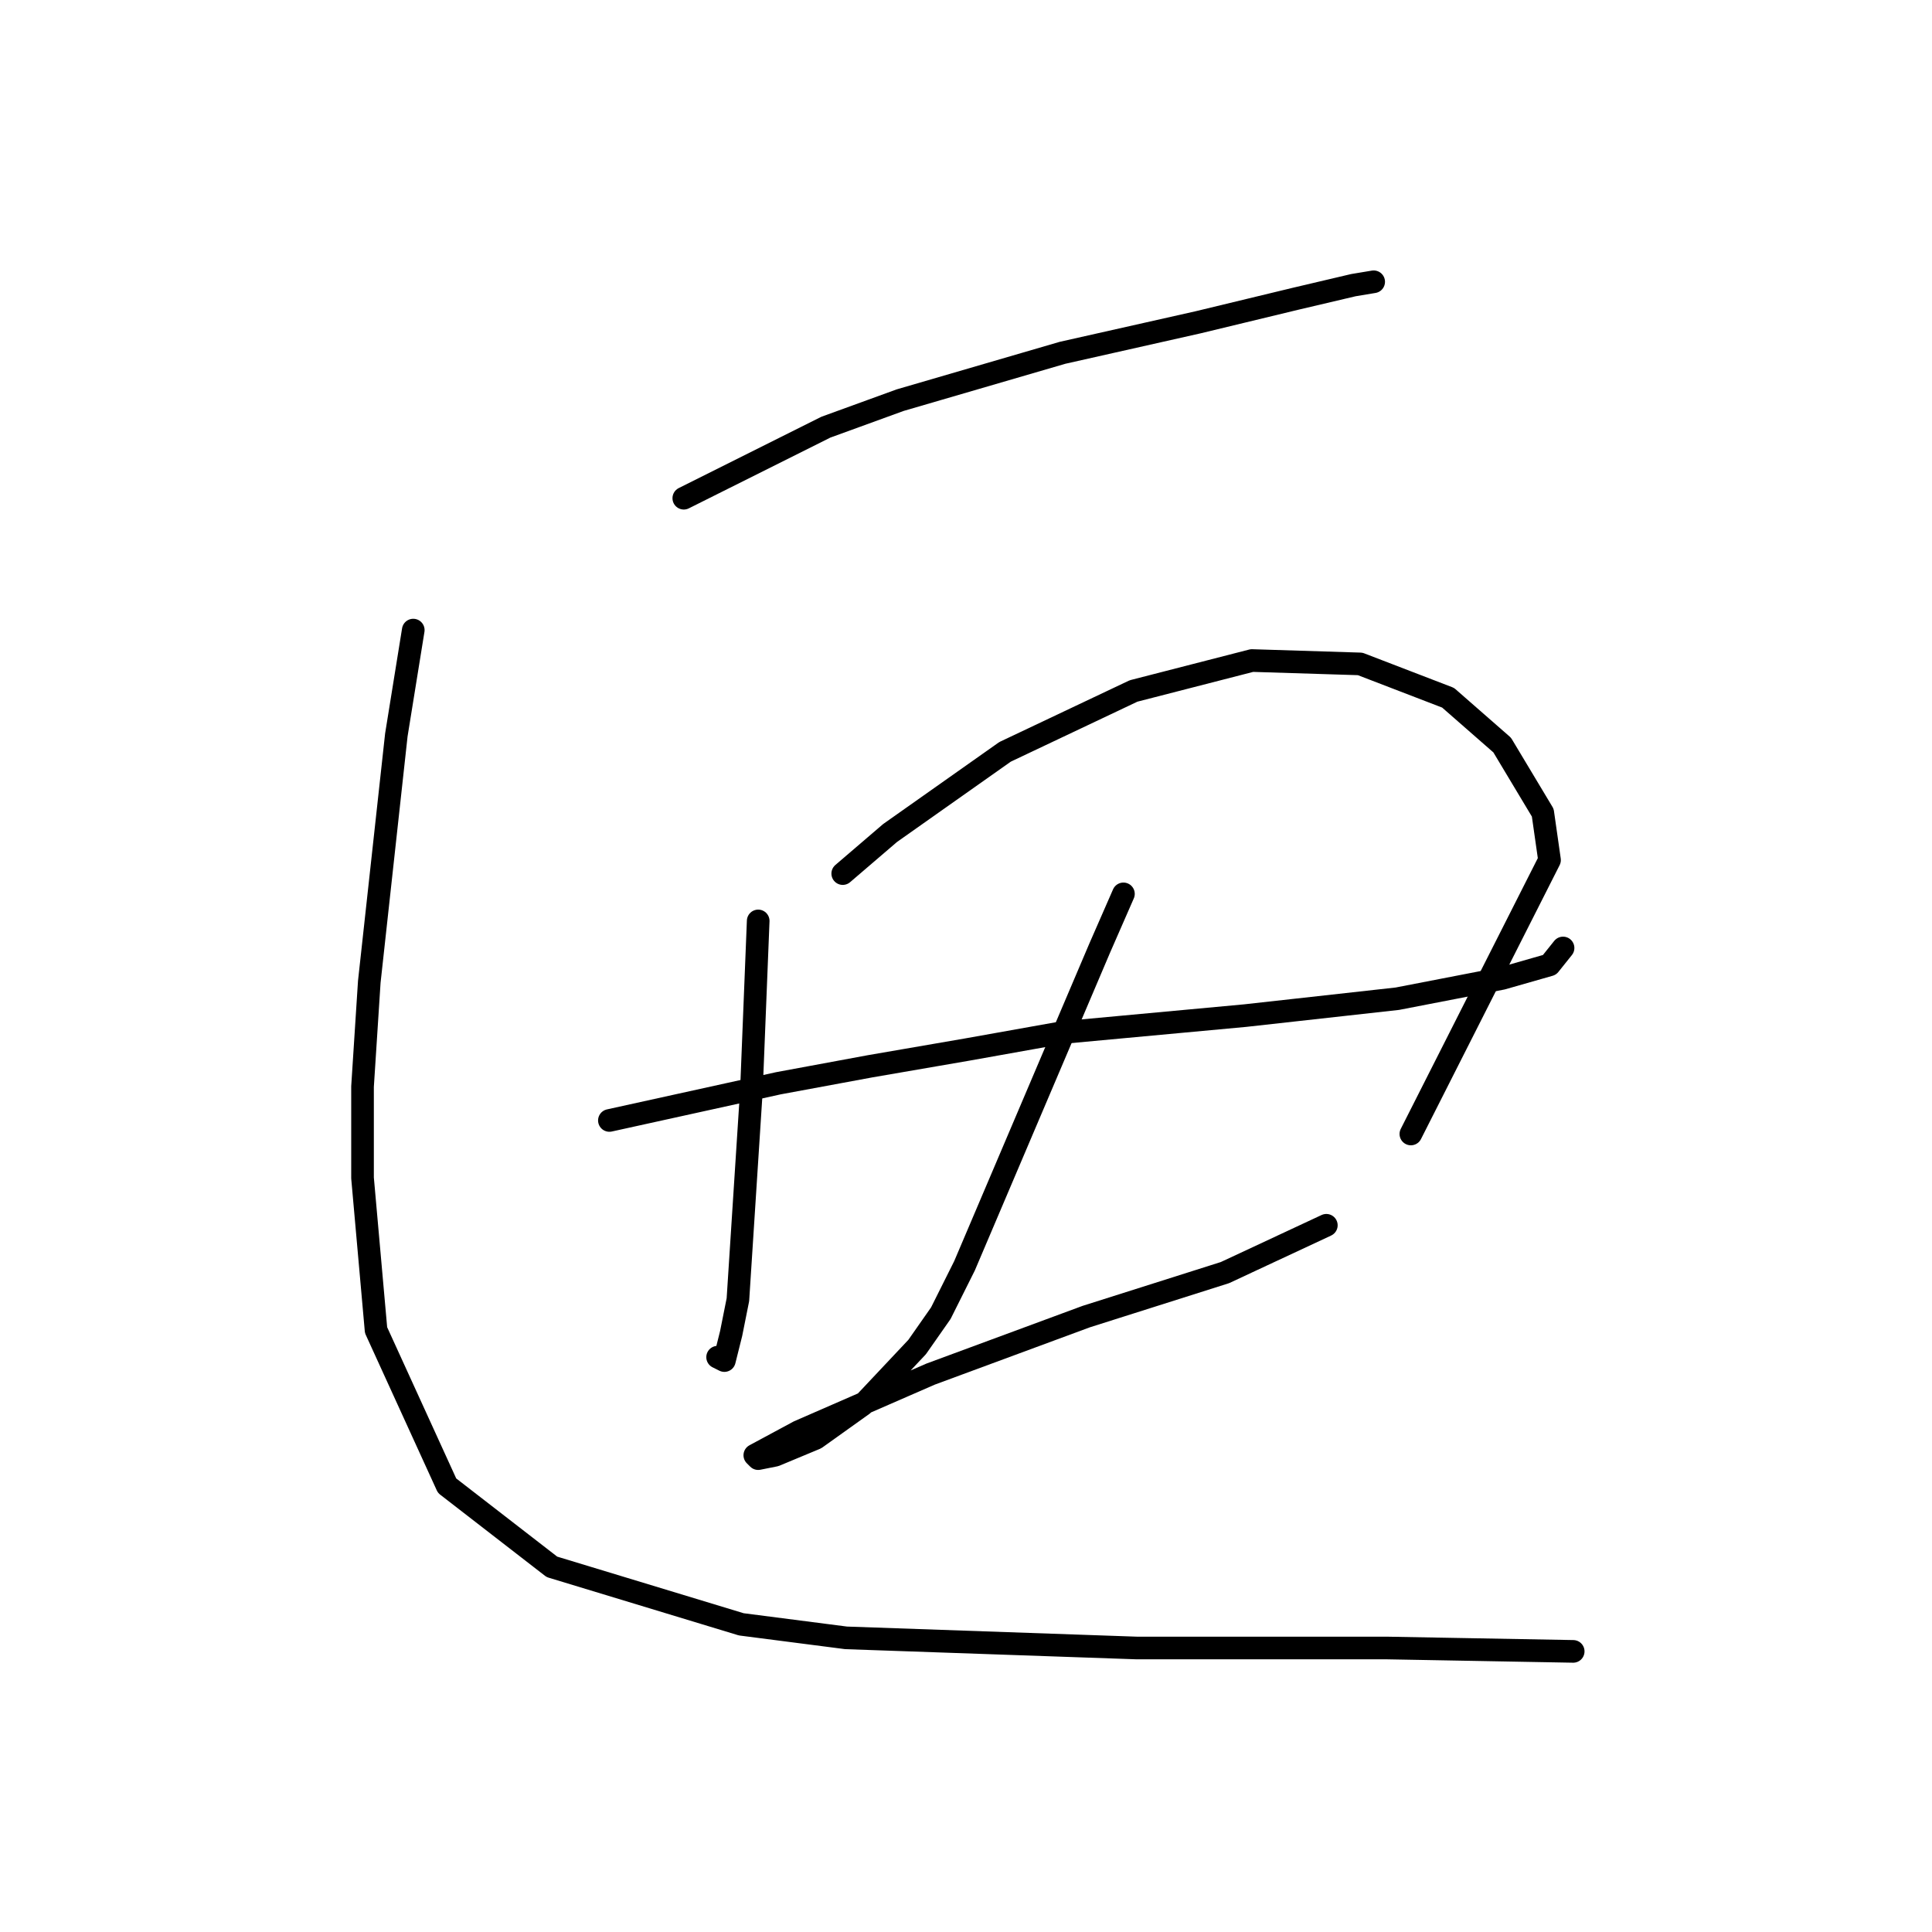<?xml version="1.0" standalone="no"?>
    <svg width="256" height="256" xmlns="http://www.w3.org/2000/svg" version="1.1">
    <polyline stroke="black" stroke-width="3" stroke-linecap="round" fill="transparent" stroke-linejoin="round" points="90.607 66.015 109.427 56.605 119.285 53.02 140.794 46.747 158.718 42.714 171.713 39.577 179.331 37.785 182.019 37.337 182.019 37.337 " />
        <polyline stroke="black" stroke-width="3" stroke-linecap="round" fill="transparent" stroke-linejoin="round" points="100.465 122.028 99.569 144.433 97.776 172.215 96.88 176.696 95.984 180.281 95.088 179.833 95.088 179.833 " />
        <polyline stroke="black" stroke-width="3" stroke-linecap="round" fill="transparent" stroke-linejoin="round" points="111.667 115.754 117.941 110.377 133.176 99.623 150.204 91.557 165.888 87.524 180.227 87.972 191.877 92.453 199.047 98.726 204.424 107.688 205.32 113.962 186.948 150.258 186.948 150.258 " />
        <polyline stroke="black" stroke-width="3" stroke-linecap="round" fill="transparent" stroke-linejoin="round" points="80.748 148.466 103.153 143.536 115.252 141.296 128.247 139.055 140.794 136.815 164.991 134.574 185.156 132.334 199.047 129.645 205.32 127.853 207.113 125.612 207.113 125.612 " />
        <polyline stroke="black" stroke-width="3" stroke-linecap="round" fill="transparent" stroke-linejoin="round" points="148.86 118.443 145.723 125.612 127.799 167.734 124.662 174.007 121.526 178.488 114.356 186.106 108.083 190.587 102.705 192.828 100.465 193.276 100.017 192.828 105.842 189.691 123.318 182.073 143.931 174.455 162.303 168.63 175.746 162.357 175.746 162.357 " />
        <polyline stroke="black" stroke-width="3" stroke-linecap="round" fill="transparent" stroke-linejoin="round" points="54.759 83.491 52.518 97.382 48.933 130.093 48.037 143.985 48.037 156.083 49.829 176.248 59.24 196.86 73.131 207.615 98.224 215.233 112.115 217.025 150.652 218.369 173.505 218.369 183.812 218.369 208.457 218.817 208.457 218.817 " />
        </svg>